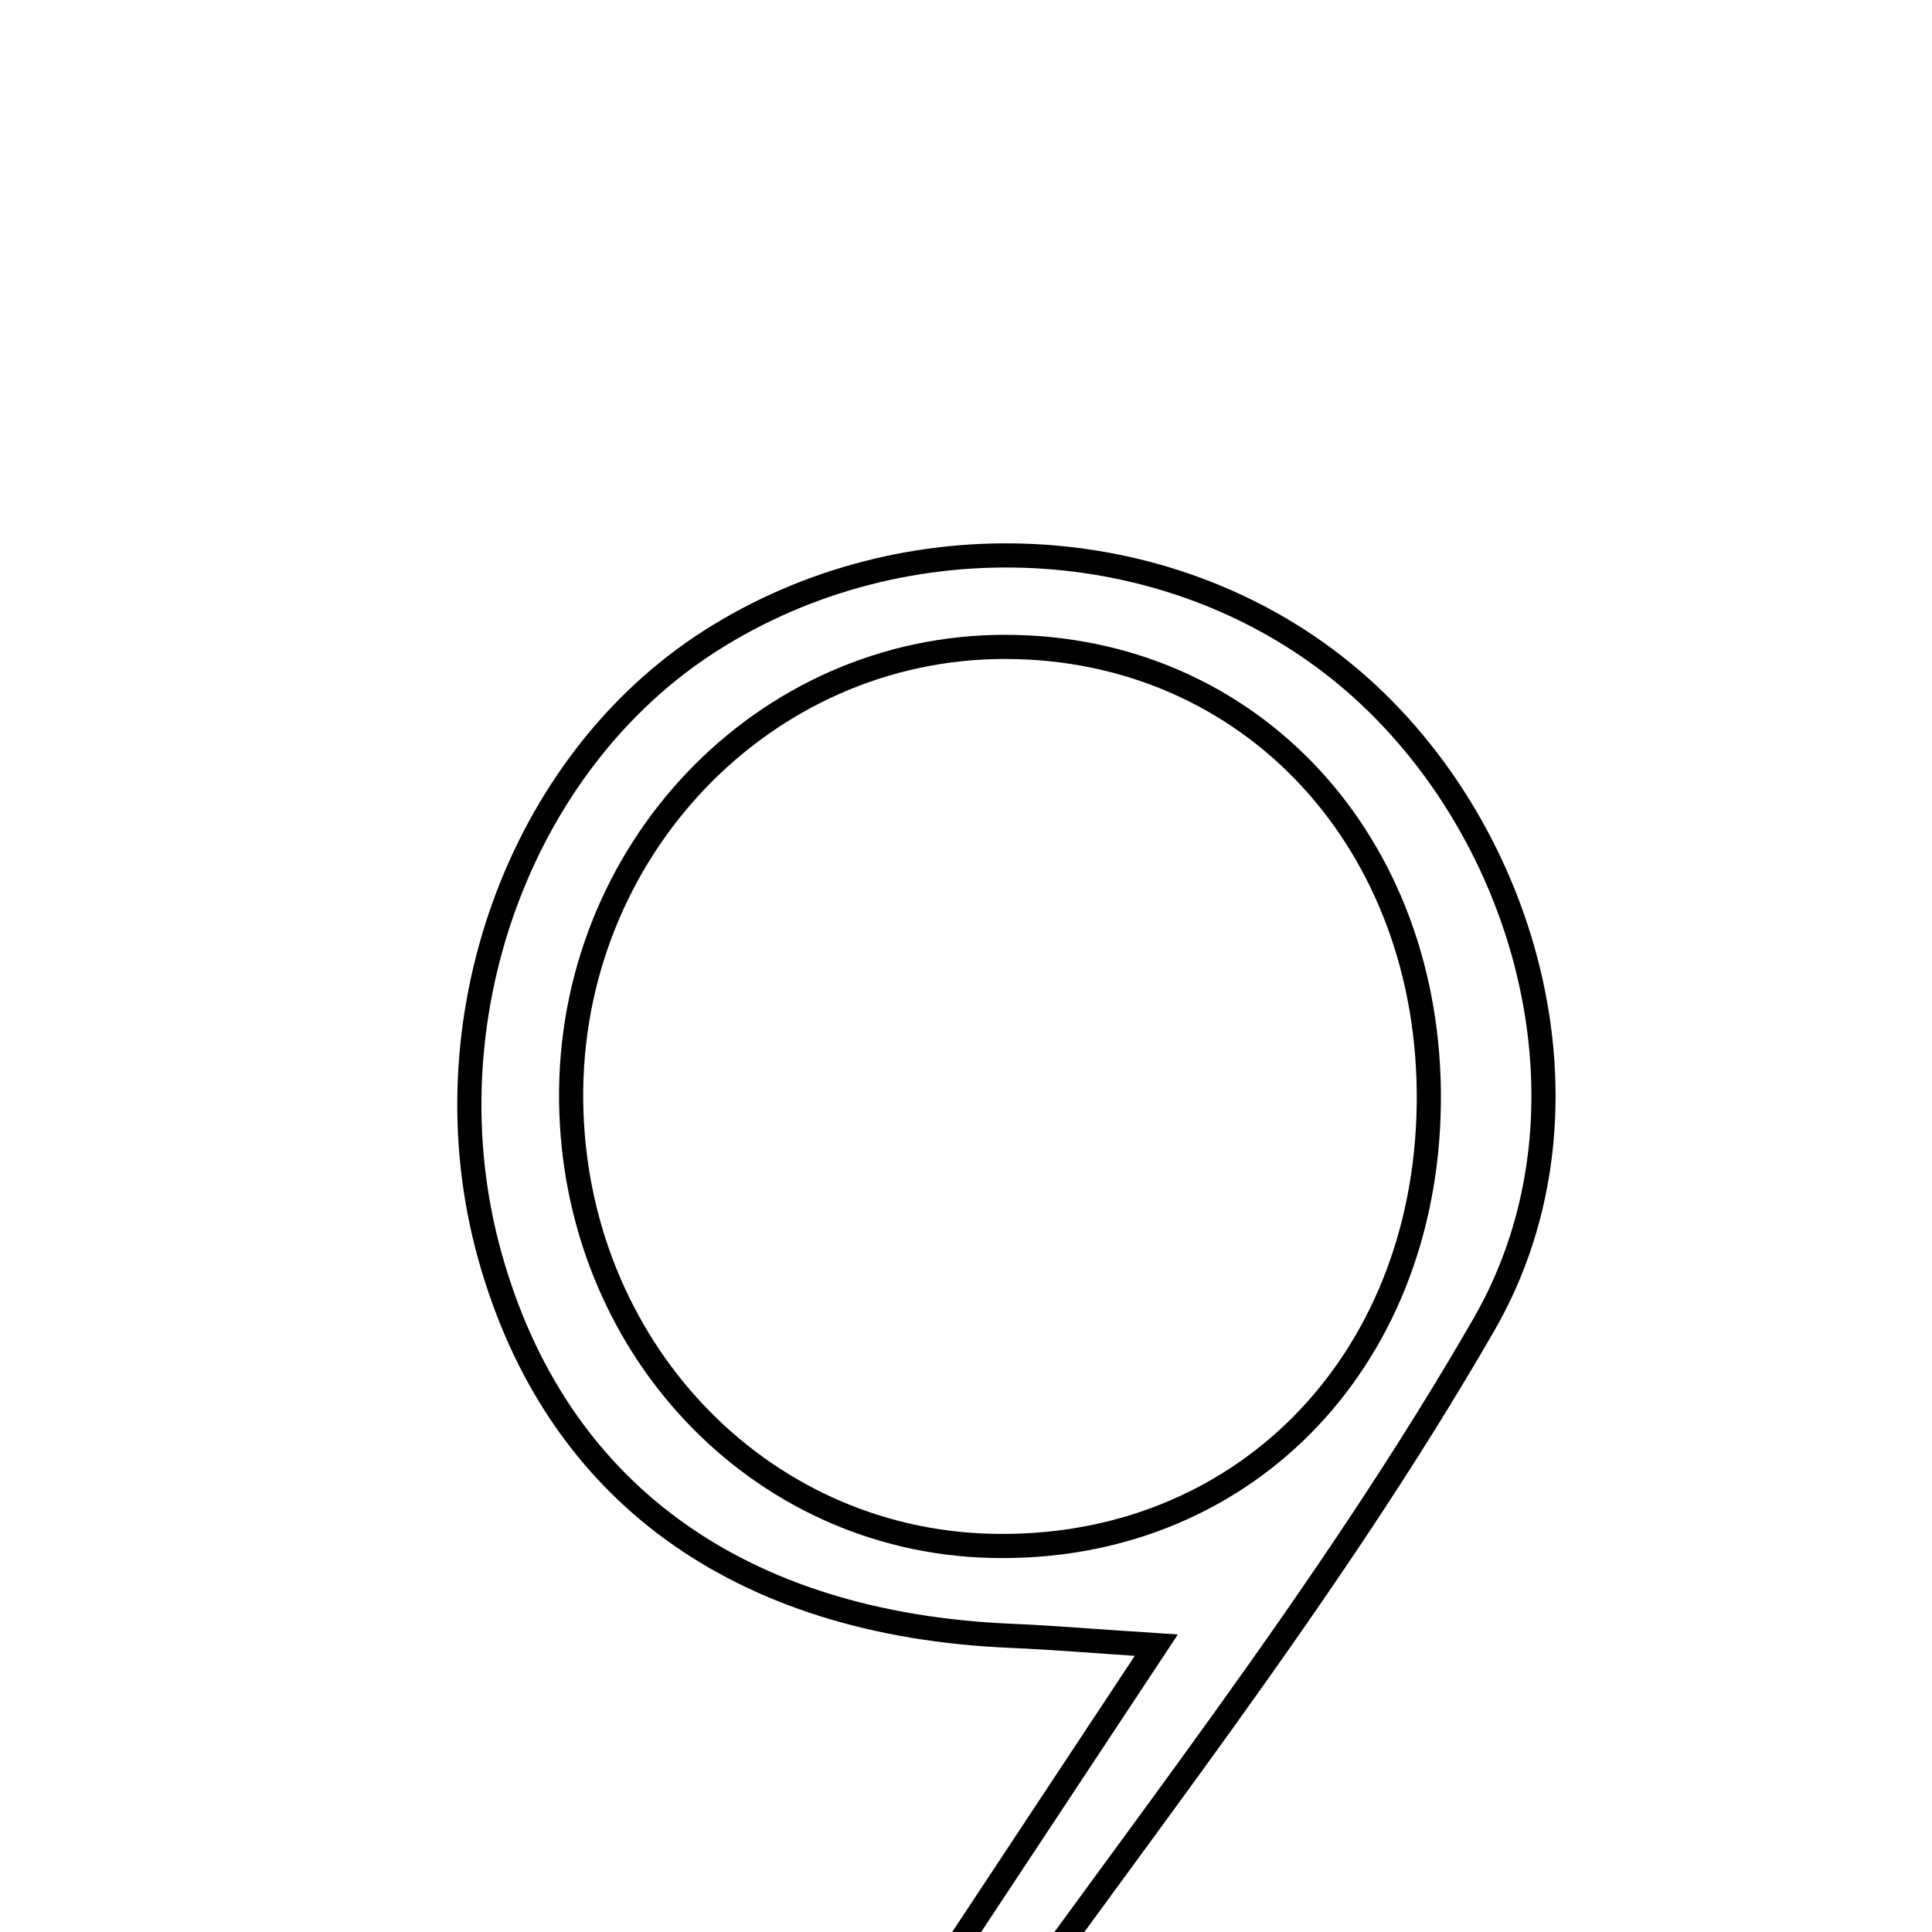 <svg xmlns="http://www.w3.org/2000/svg" viewBox="0.0 0.0 24.0 24.0" height="200px" width="200px"><path fill="none" stroke="black" stroke-width=".3" stroke-opacity="1.0"  filling="0" d="M8.827 7.959 C11.252 6.413 14.493 6.573 16.676 8.348 C18.946 10.194 19.989 13.755 18.434 16.454 C16.494 19.822 14.037 22.892 11.785 26.077 C11.736 26.145 11.454 26.048 10.711 25.962 C11.974 24.051 13.08 22.379 14.364 20.437 C13.564 20.385 13.064 20.342 12.562 20.321 C9.166 20.177 6.895 18.522 6.083 15.594 C5.281 12.706 6.44 9.481 8.827 7.959"></path>
<path fill="none" stroke="black" stroke-width=".3" stroke-opacity="1.0"  filling="0" d="M12.485 8.036 C15.534 8.037 17.79 10.471 17.749 13.715 C17.709 16.956 15.401 19.281 12.304 19.203 C9.409 19.13 7.131 16.715 7.095 13.679 C7.058 10.574 9.484 8.034 12.485 8.036"></path></svg>